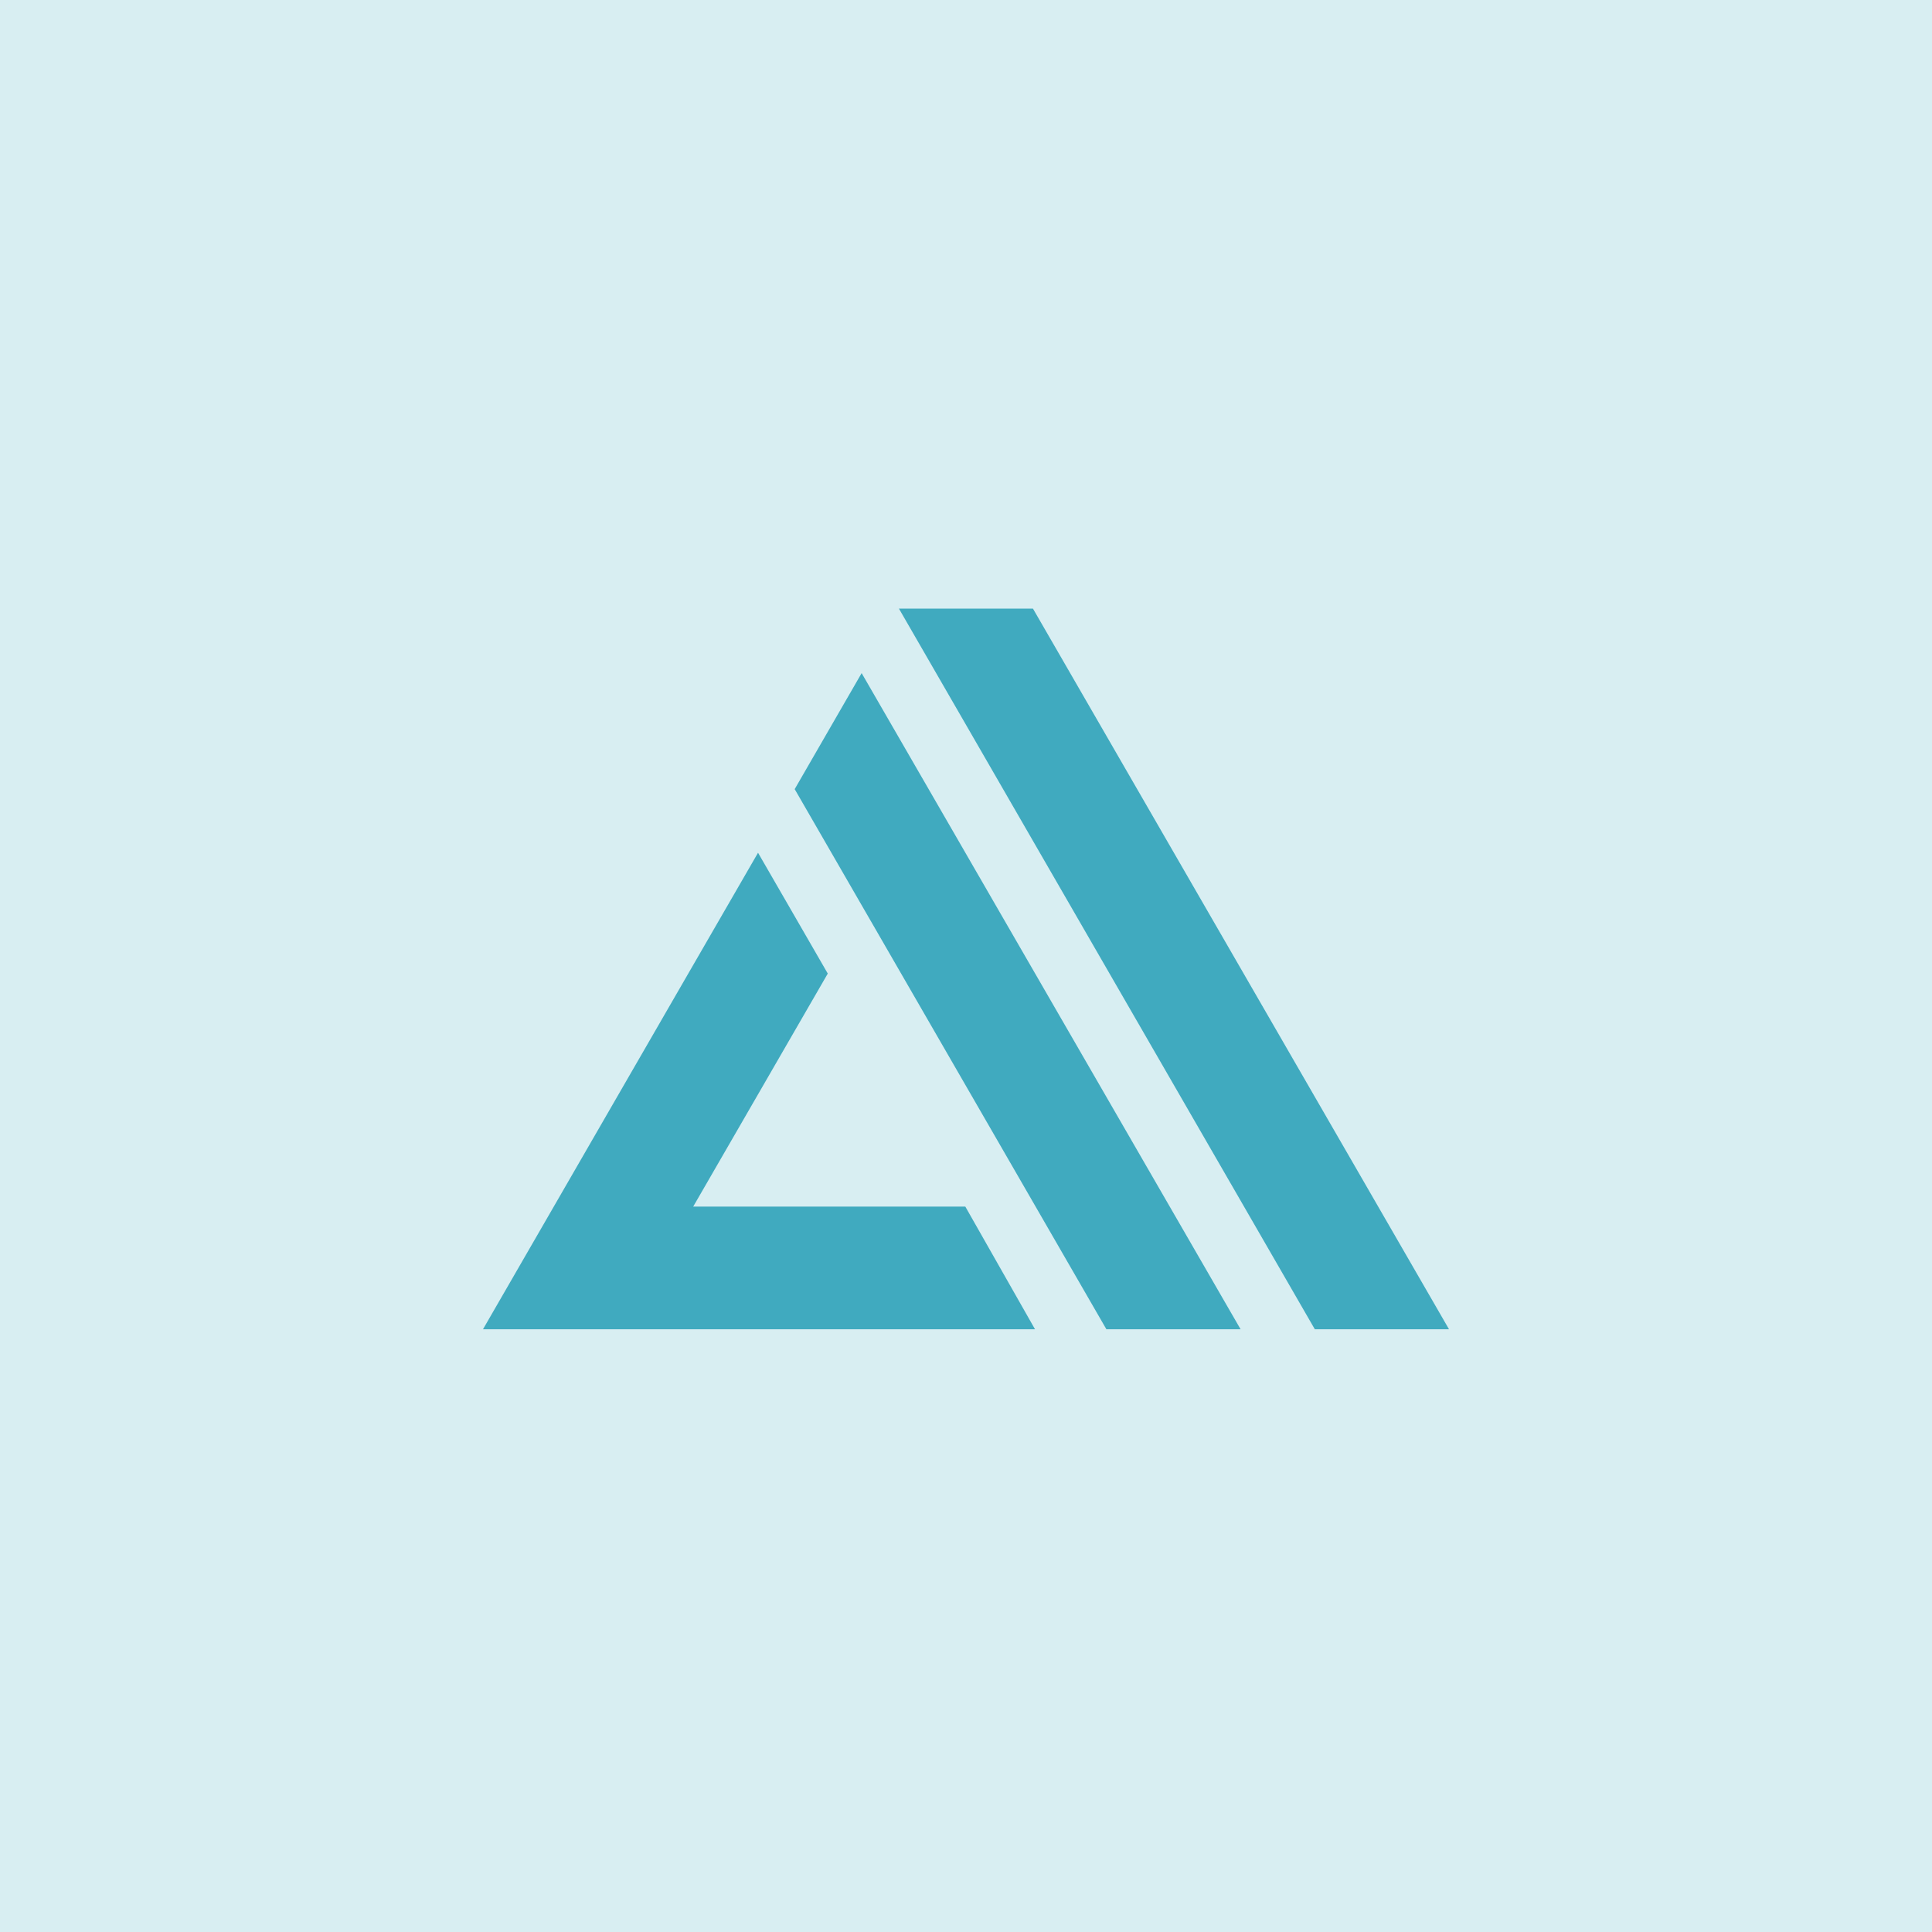 <svg width="200" height="200" viewBox="0 0 200 200" fill="none" xmlns="http://www.w3.org/2000/svg">
<rect width="200" height="200" fill="#40AABF" fill-opacity="0.2"/>
<path fill-rule="evenodd" clip-rule="evenodd" d="M71.761 124.905H99.928L107.143 137.603H106.94H50L70.064 102.835L78.472 88.276L85.691 100.784L71.761 124.905ZM82.266 81.692L89.197 69.681L128.424 137.603H114.532L82.266 81.692ZM93.055 63H106.929L150 137.603H136.109L93.055 63Z" fill="#40AABF"/>
</svg>
